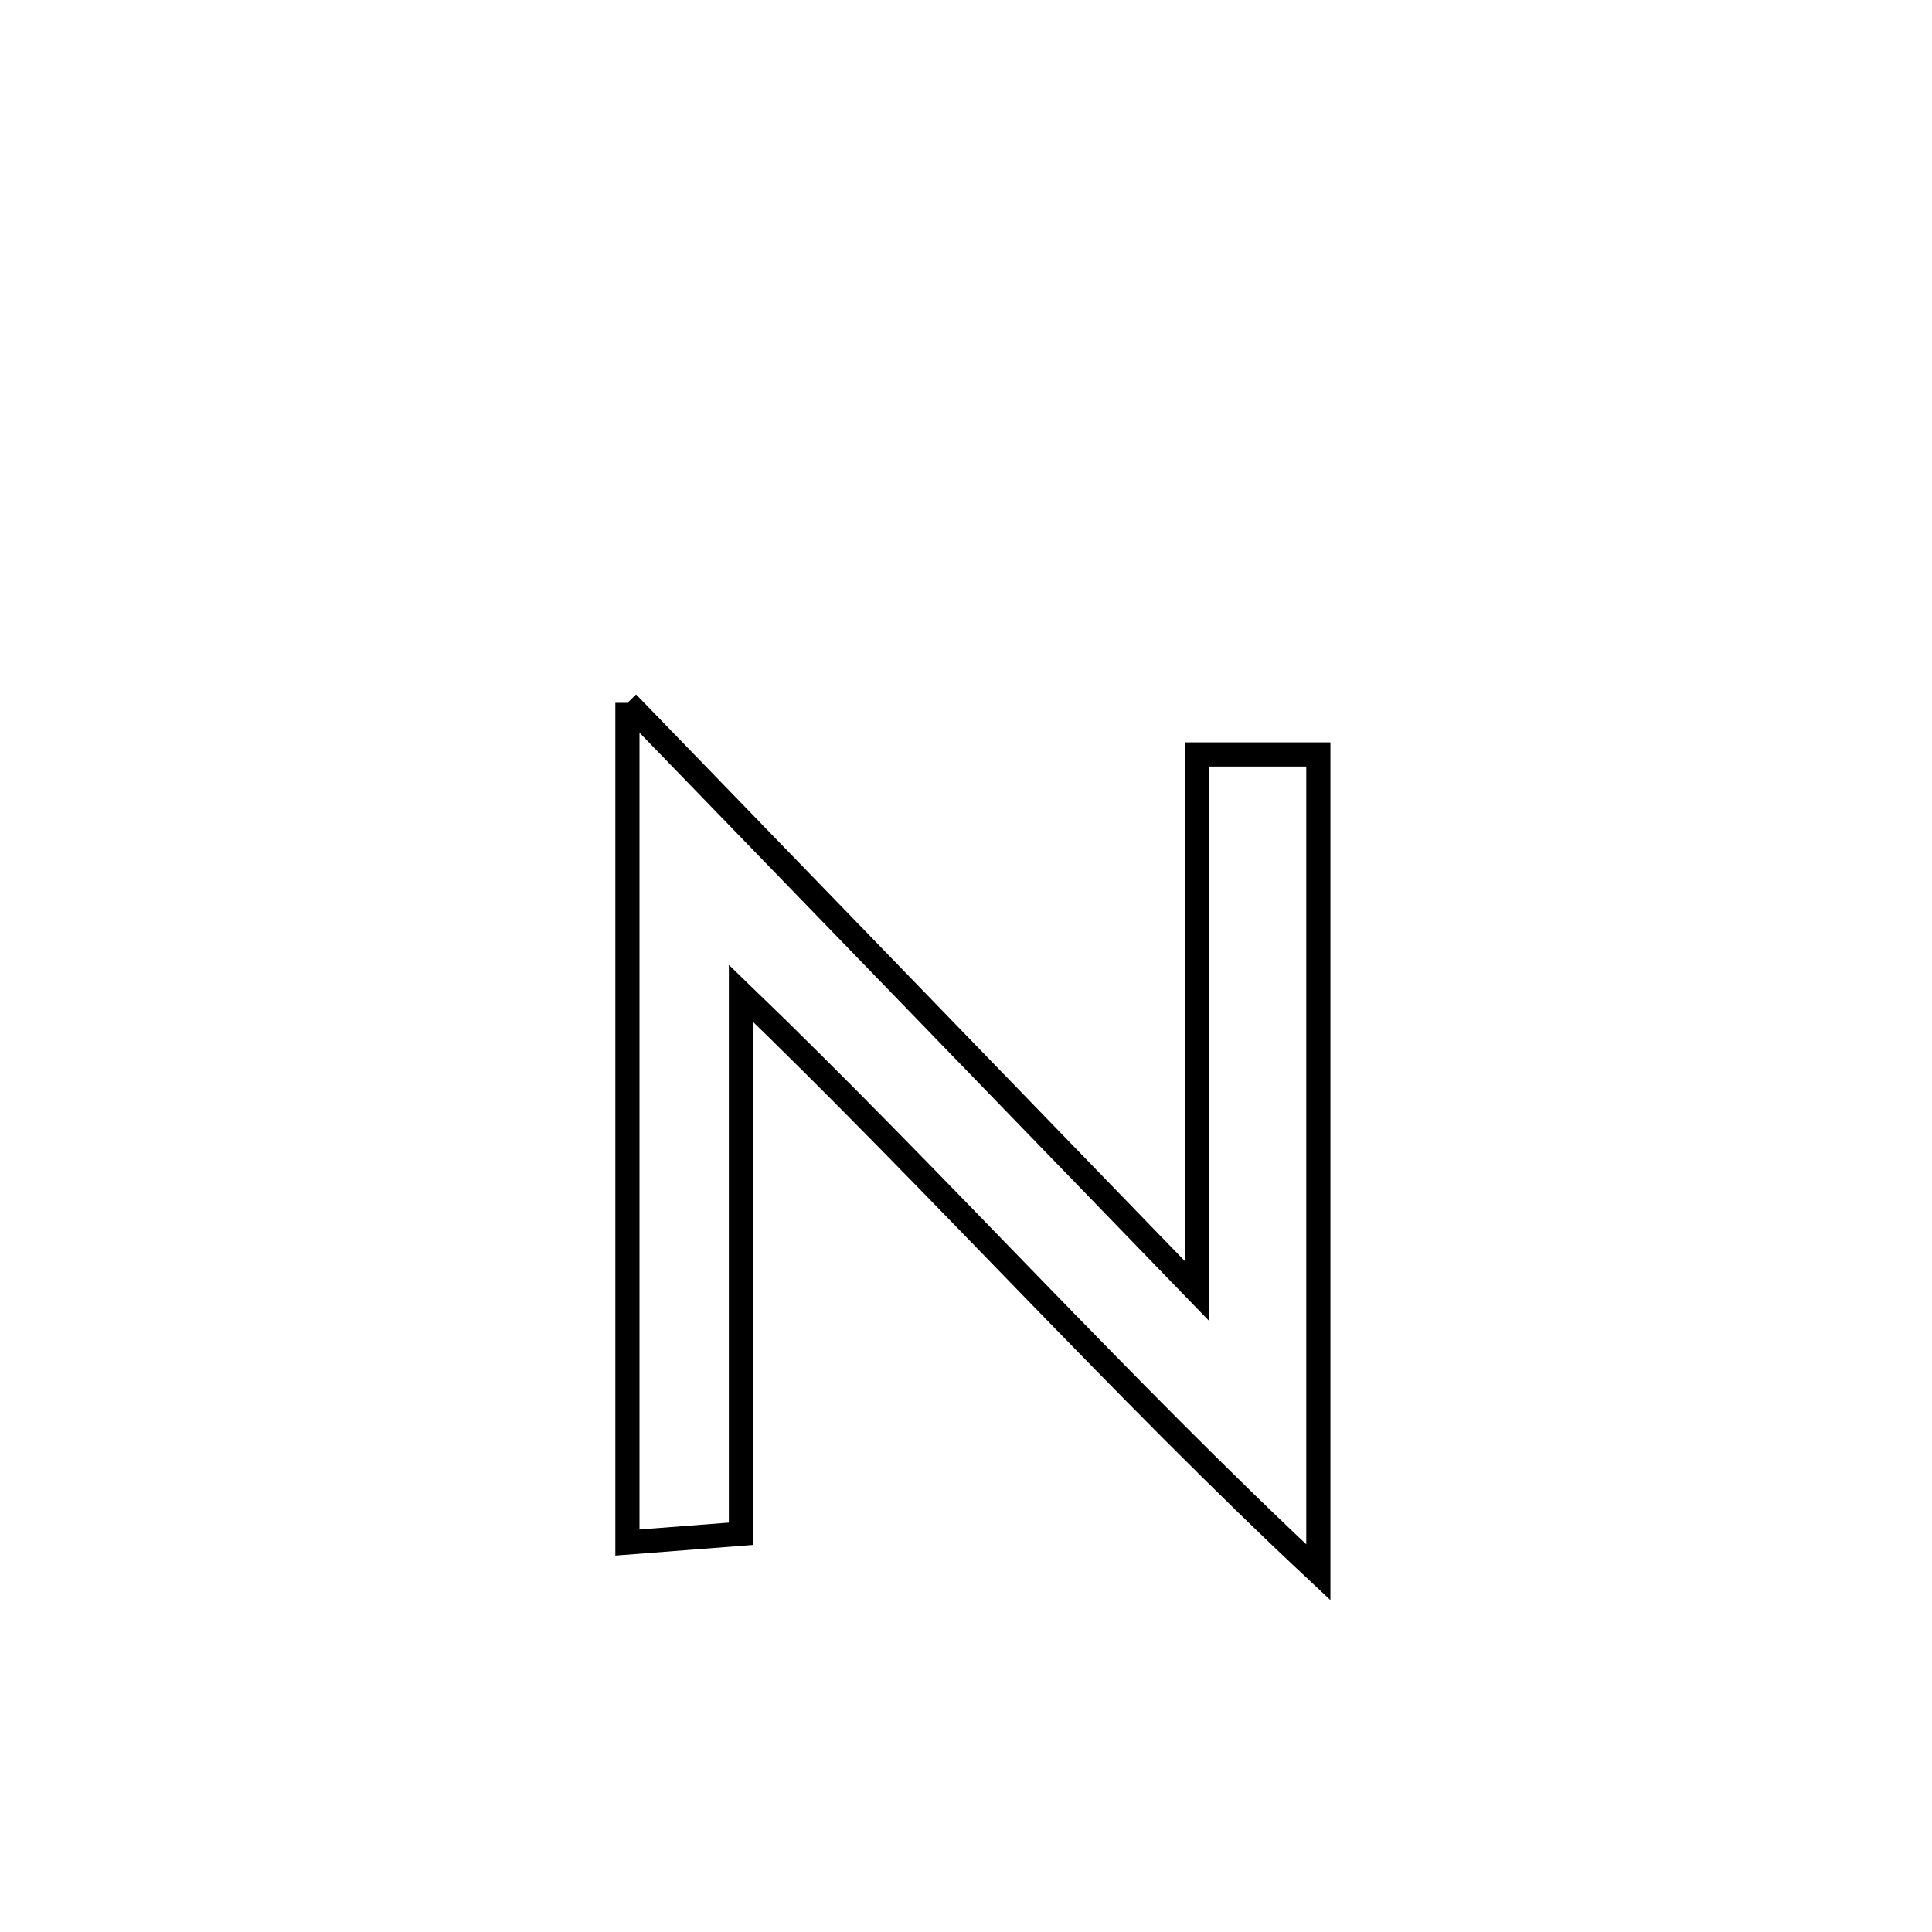 <svg xmlns="http://www.w3.org/2000/svg" viewBox="0.0 0.0 24.0 24.0" height="200px" width="200px"><path fill="none" stroke="black" stroke-width=".3" stroke-opacity="1.0"  filling="0" d="M7.794 8.731 L7.794 8.731 C8.973 9.949 10.152 11.166 11.332 12.384 C12.511 13.602 13.691 14.82 14.87 16.038 L14.87 16.038 C14.87 13.816 14.87 11.594 14.87 9.372 L14.87 9.372 C15.372 9.372 15.875 9.372 16.377 9.372 L16.377 9.372 C16.377 11.065 16.377 12.758 16.377 14.451 C16.377 16.145 16.377 17.838 16.377 19.531 L16.377 19.531 C15.139 18.374 13.956 17.163 12.777 15.949 C11.598 14.734 10.424 13.515 9.204 12.339 L9.204 12.339 C9.204 14.577 9.204 16.815 9.204 19.053 L9.204 19.053 C8.734 19.09 8.264 19.126 7.794 19.162 L7.794 19.162 C7.794 17.424 7.794 15.685 7.794 13.947 C7.794 12.208 7.794 10.47 7.794 8.731 L7.794 8.731"></path></svg>